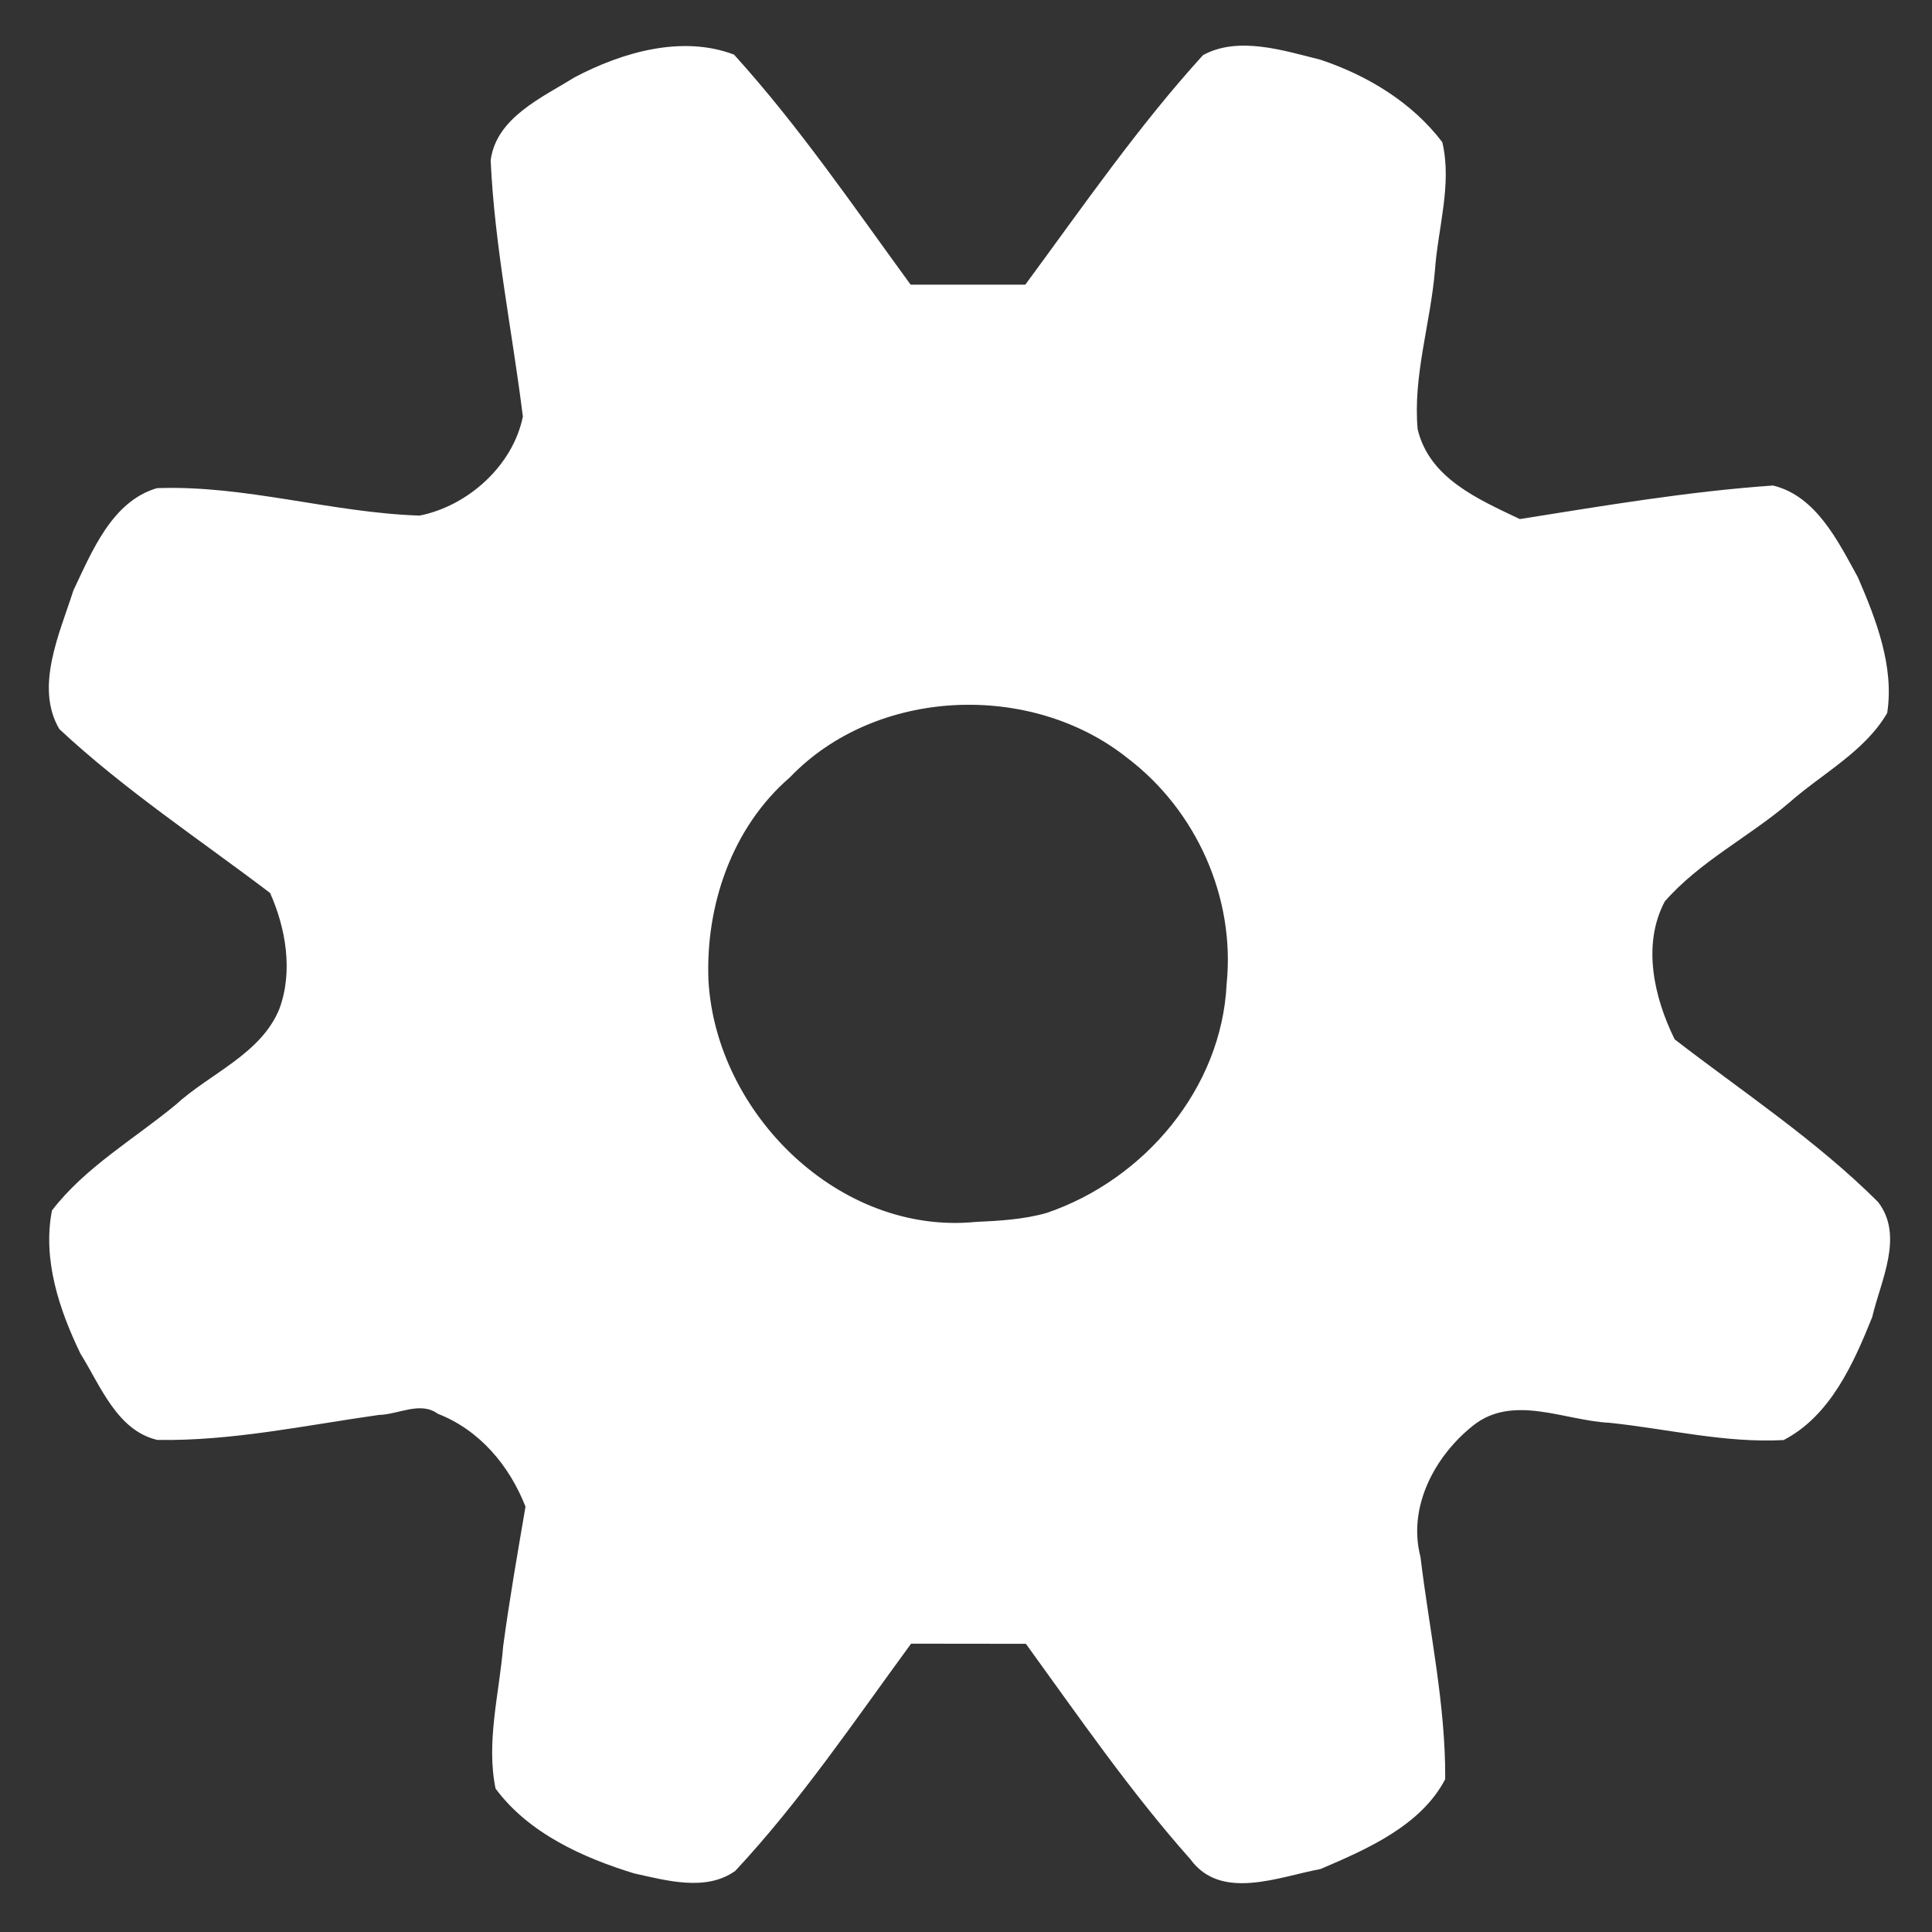<?xml version="1.0" encoding="UTF-8" standalone="no"?>
<!-- Created with Inkscape (http://www.inkscape.org/) -->

<svg
   xmlns:dc="http://purl.org/dc/elements/1.1/"
   xmlns:cc="http://creativecommons.org/ns#"
   xmlns:rdf="http://www.w3.org/1999/02/22-rdf-syntax-ns#"
   xmlns:svg="http://www.w3.org/2000/svg"
   xmlns="http://www.w3.org/2000/svg"
   xmlns:sodipodi="http://sodipodi.sourceforge.net/DTD/sodipodi-0.dtd"
   xmlns:inkscape="http://www.inkscape.org/namespaces/inkscape"
   width="30"
   height="30"
   viewBox="0 0 30 30"
   id="svg2"
   version="1.1"
   inkscape:version="0.91 r13725"
   sodipodi:docname="gear.svg">
  <rect x="0" y="0" width="30" height="30" fill="#333333" stroke="none"/>
  <defs
     id="defs4" />
  <sodipodi:namedview
     id="base"
     pagecolor="#ffffff"
     bordercolor="#666666"
     borderopacity="1.0"
     inkscape:pageopacity="0.0"
     inkscape:pageshadow="2"
     inkscape:zoom="7.9195959"
     inkscape:cx="9.4412904"
     inkscape:cy="21.449046"
     inkscape:document-units="px"
     inkscape:current-layer="layer1"
     showgrid="false"
     fit-margin-top="0"
     fit-margin-left="0"
     fit-margin-right="0"
     fit-margin-bottom="0"
     inkscape:window-width="1920"
     inkscape:window-height="1136"
     inkscape:window-x="1280"
     inkscape:window-y="27"
     inkscape:window-maximized="1"
     units="px" />
  <g
     inkscape:label="Ebene 1"
     inkscape:groupmode="layer"
     id="layer1"
     transform="translate(-168.358,-463.716)">
    <path
       style="fill:#ffffff;fill-opacity:1"
       d="m 178.214,492.809 c -0.807,-0.247 -1.647,-0.626 -2.161,-1.32 -0.149,-0.722 0.058,-1.479 0.118,-2.209 0.097,-0.726 0.224,-1.447 0.347,-2.169 -0.25,-0.637 -0.711,-1.188 -1.361,-1.442 -0.274,-0.199 -0.61,0.011 -0.915,0.018 -1.141,0.161 -2.286,0.408 -3.441,0.388 -0.626,-0.145 -0.884,-0.845 -1.194,-1.34 -0.329,-0.681 -0.591,-1.463 -0.442,-2.223 0.513,-0.669 1.271,-1.105 1.917,-1.638 0.534,-0.49 1.331,-0.791 1.615,-1.495 0.215,-0.584 0.097,-1.254 -0.145,-1.797 -1.1,-0.835 -2.261,-1.601 -3.272,-2.544 -0.387,-0.655 0.006,-1.489 0.218,-2.155 0.289,-0.605 0.598,-1.382 1.297,-1.587 1.373,-0.05 2.713,0.382 4.079,0.426 0.754,-0.15 1.449,-0.779 1.603,-1.537 -0.164,-1.325 -0.439,-2.642 -0.5,-3.978 0.084,-0.662 0.796,-0.975 1.302,-1.29 0.74,-0.39 1.668,-0.66 2.477,-0.353 1.009,1.113 1.857,2.36 2.742,3.572 0.594,0 1.187,0 1.781,0 0.891,-1.208 1.749,-2.453 2.759,-3.564 0.549,-0.3 1.248,-0.072 1.823,0.071 0.729,0.243 1.425,0.663 1.893,1.281 0.155,0.654 -0.07,1.338 -0.115,1.998 -0.07,0.82 -0.342,1.633 -0.268,2.459 0.183,0.765 0.943,1.087 1.586,1.395 1.306,-0.207 2.612,-0.429 3.932,-0.521 0.67,0.162 1.011,0.868 1.318,1.425 0.283,0.655 0.567,1.386 0.455,2.108 -0.349,0.599 -1.012,0.941 -1.522,1.392 -0.625,0.533 -1.39,0.913 -1.932,1.534 -0.358,0.678 -0.162,1.498 0.154,2.141 1.066,0.822 2.2,1.57 3.156,2.523 0.411,0.526 0.044,1.223 -0.089,1.791 -0.291,0.723 -0.651,1.533 -1.375,1.908 -0.902,0.05 -1.805,-0.174 -2.703,-0.268 -0.698,-0.033 -1.496,-0.451 -2.118,0.042 -0.598,0.476 -1.02,1.265 -0.818,2.041 0.138,1.148 0.392,2.292 0.384,3.451 -0.377,0.723 -1.217,1.088 -1.936,1.395 -0.647,0.12 -1.547,0.502 -2.022,-0.153 -0.933,-1.05 -1.73,-2.209 -2.553,-3.344 -0.595,-7.3e-4 -1.189,-0.002 -1.783,-0.002 -0.879,1.199 -1.715,2.44 -2.73,3.528 -0.453,0.324 -1.066,0.15 -1.561,0.041 z m 6.397,-10.259 c 1.515,-0.515 2.717,-1.931 2.794,-3.555 0.137,-1.341 -0.47,-2.695 -1.54,-3.508 -1.496,-1.193 -3.903,-1.098 -5.241,0.299 -0.9,0.777 -1.313,1.991 -1.265,3.157 0.118,2.064 2.031,3.956 4.15,3.747 0.369,-0.017 0.744,-0.038 1.102,-0.14 z"
       id="path4147"
       inkscape:connector-curvature="0" />
  </g>
</svg>
